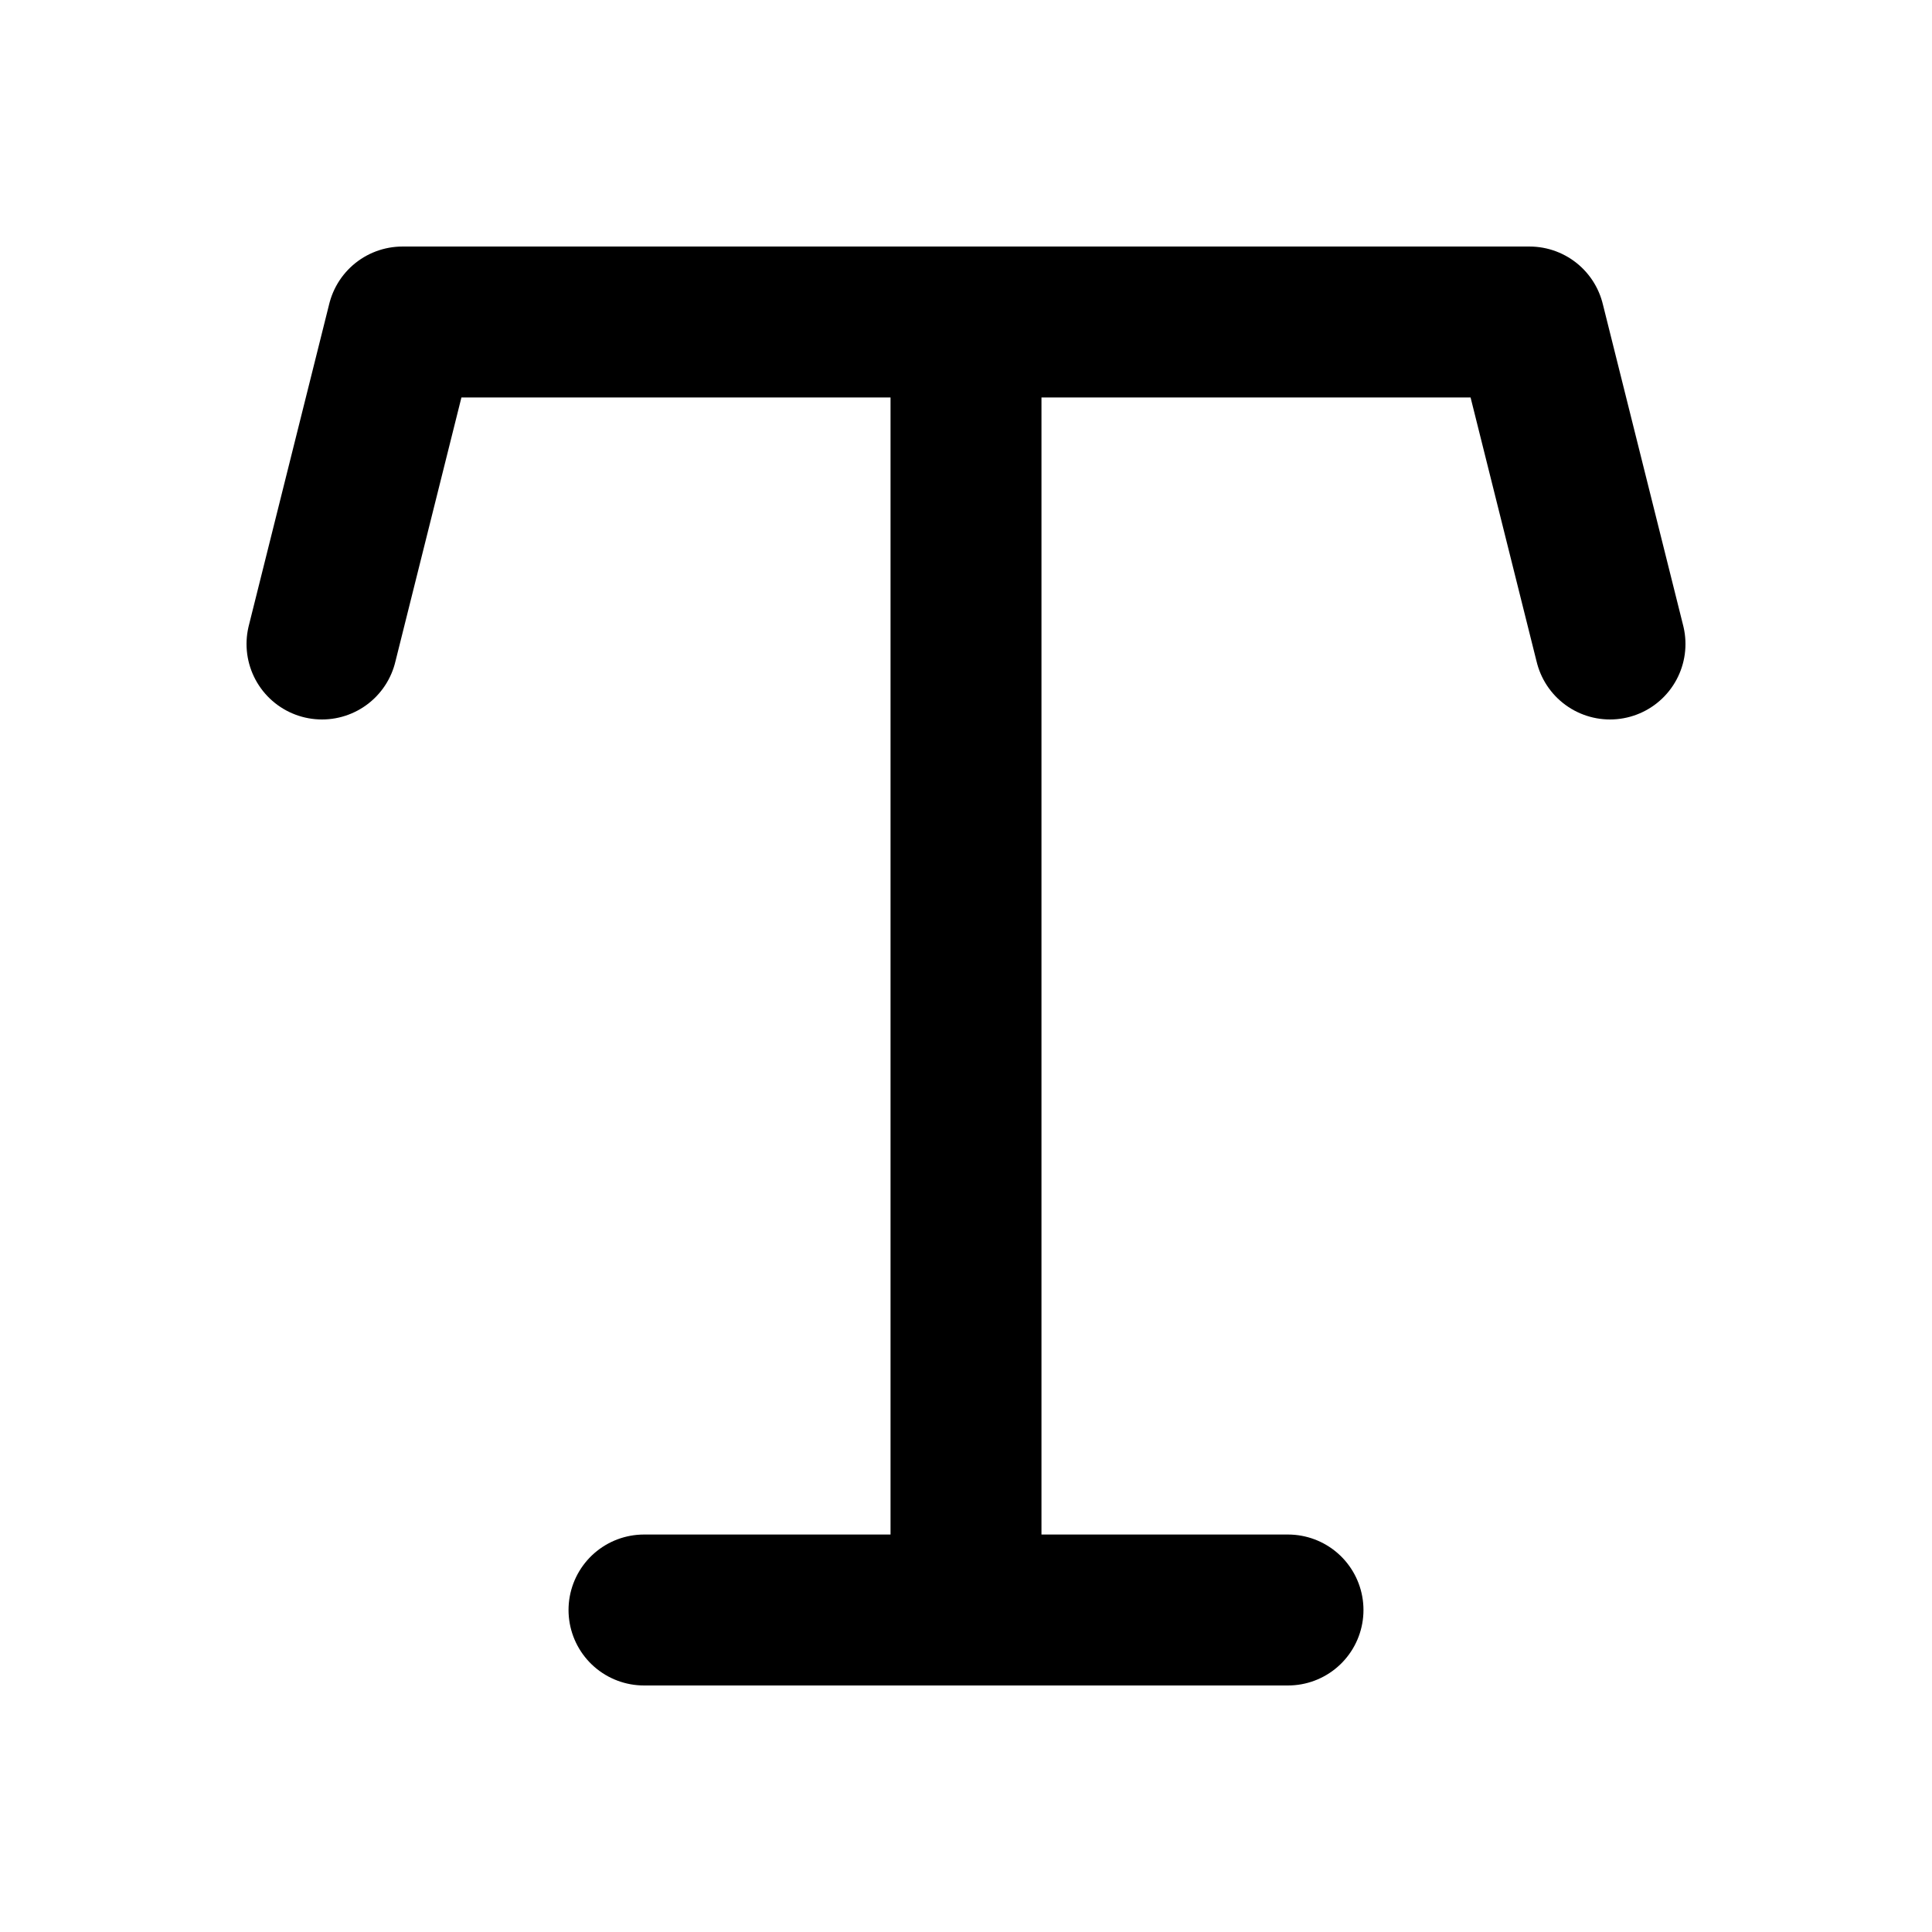 <svg width="128px" height="128px" viewBox="0 0 24 24" fill="none" xmlns="http://www.w3.org/2000/svg" aria-labelledby="typographyIconTitle" stroke="currentColor" stroke-width="1.875" stroke-linecap="round" stroke-linejoin="round" color="#000"> <title id="typographyIconTitle">Typography</title> <path d="M4 8L5 4H12M20 8L19 4H12M12 4V20M12 20H8M12 20H16"/> </svg>